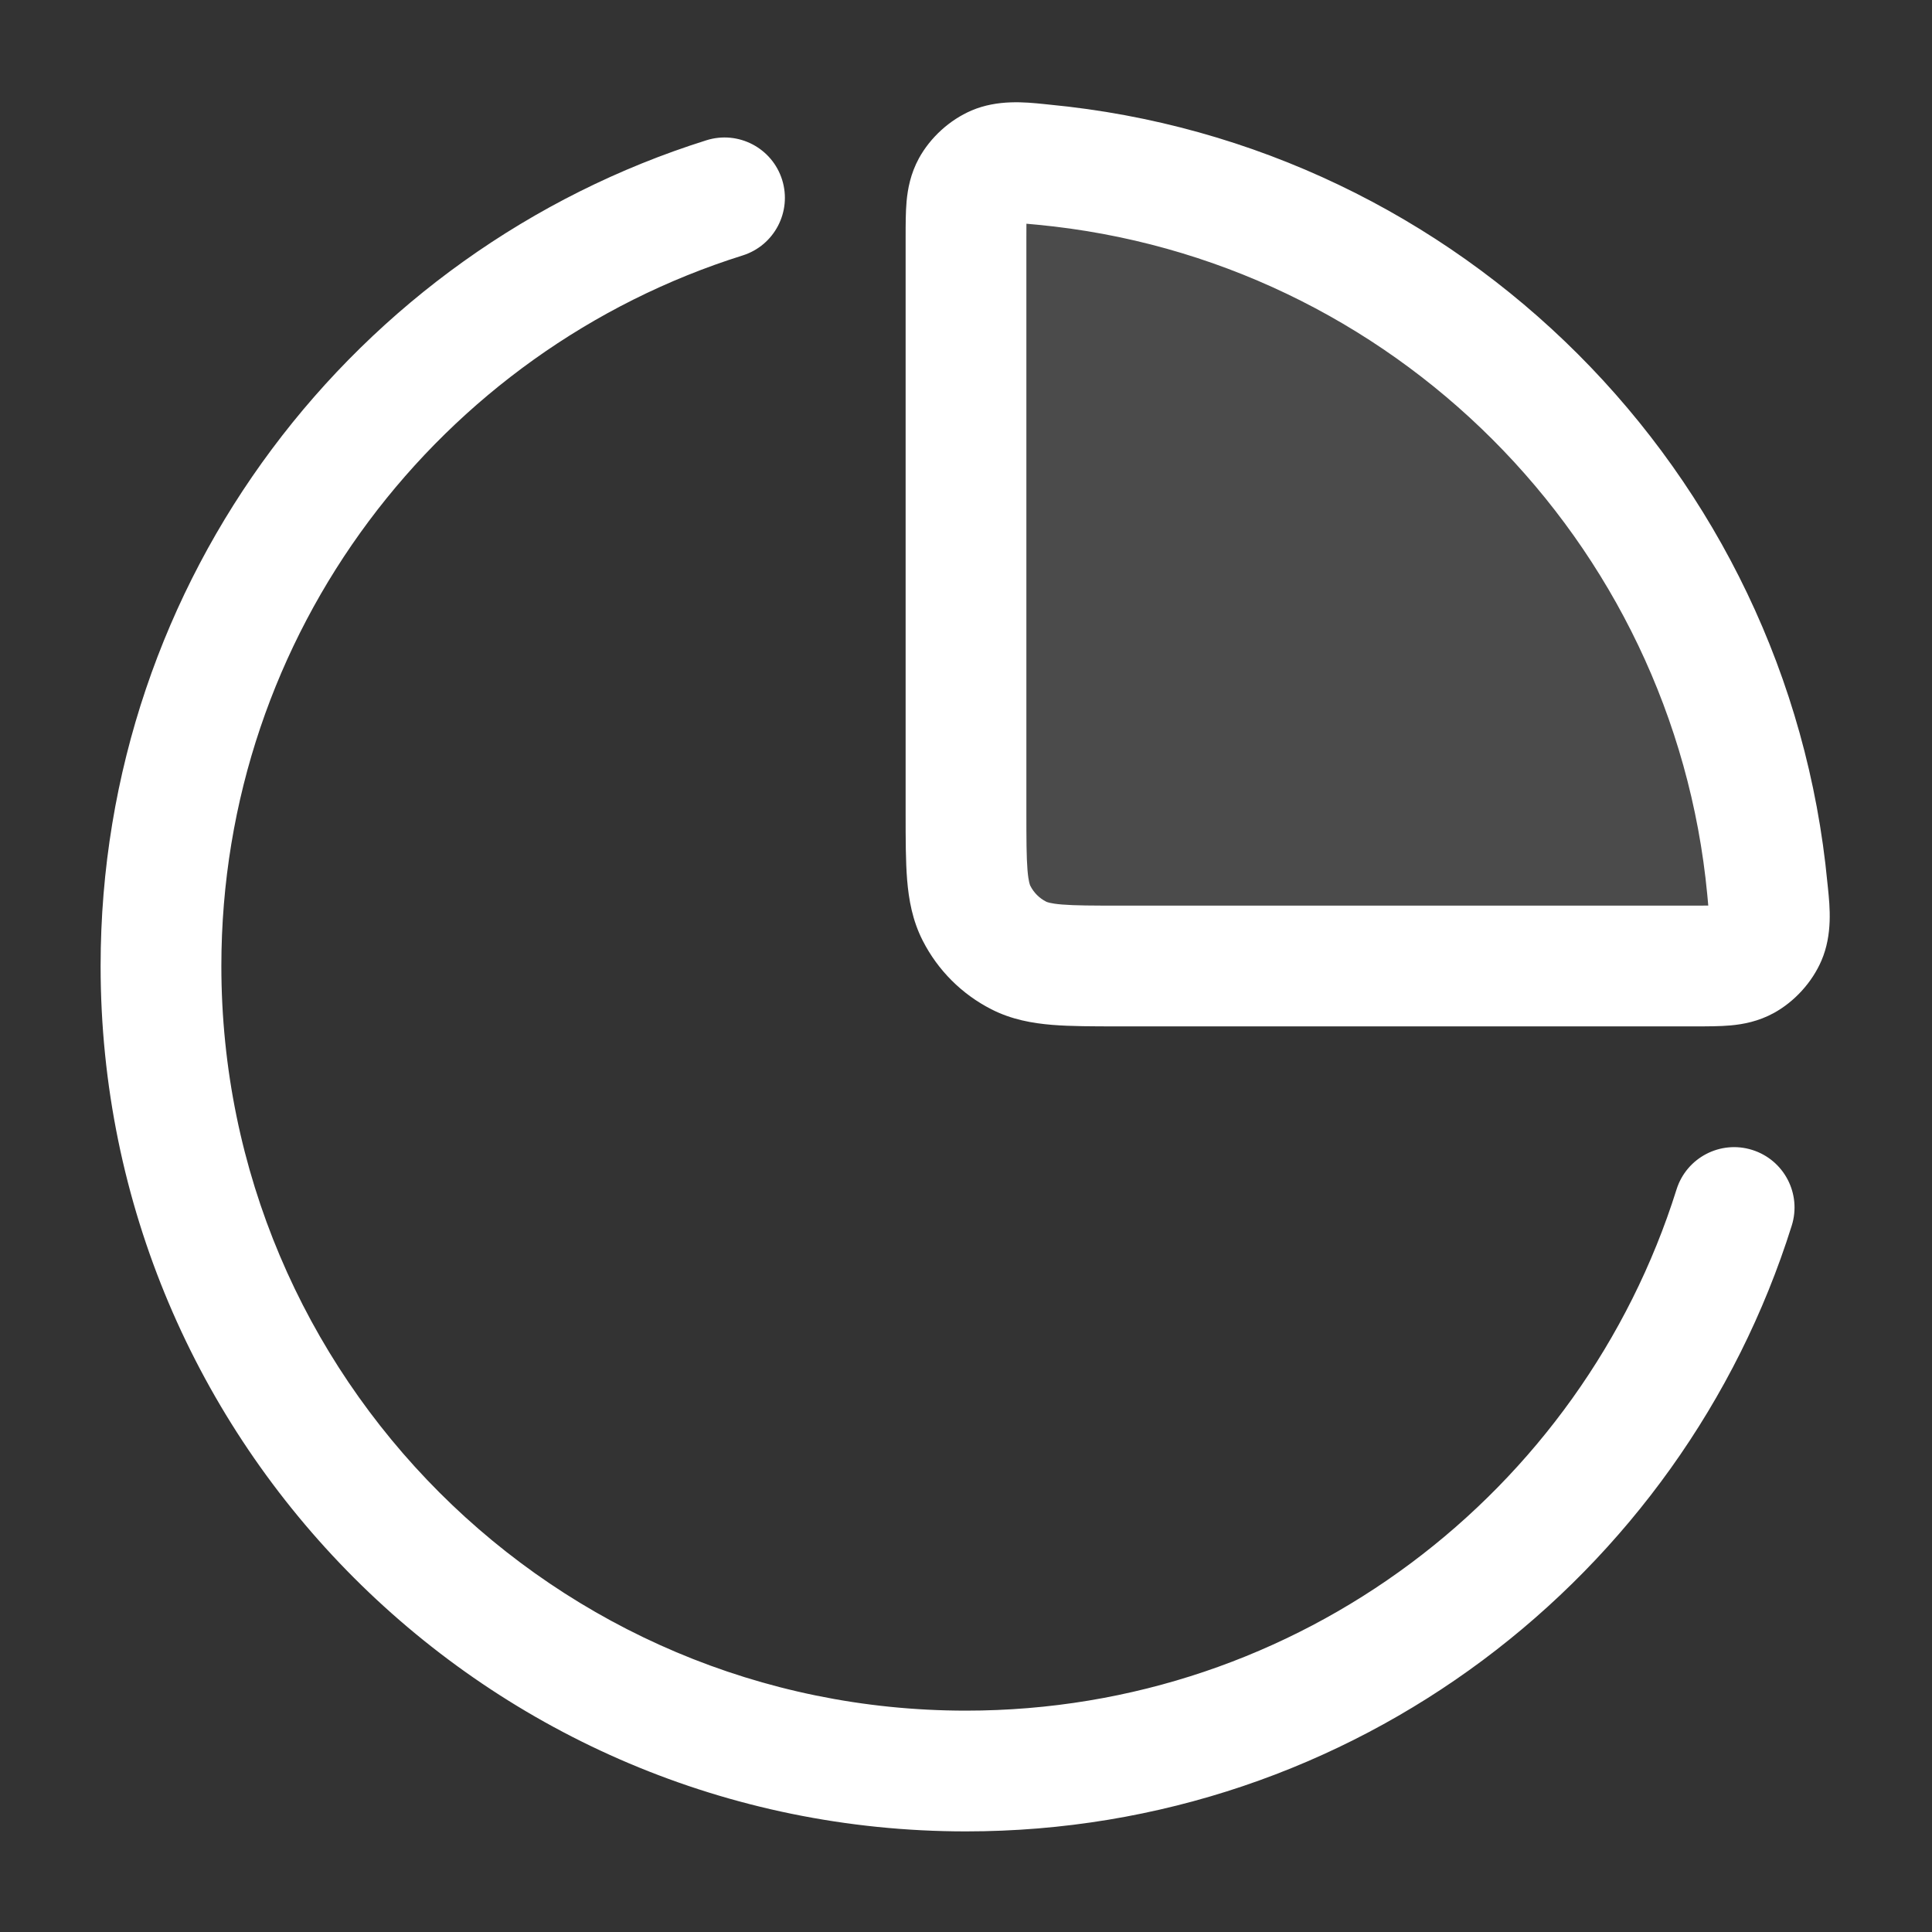 <svg width="40" height="40" viewBox="0 0 40 40" fill="none" xmlns="http://www.w3.org/2000/svg">
<rect x="0" y="0" width="40" height="40" fill="#333333" stroke="none"/>
<path opacity="0.12" d="M36.591 18.402C35.837 10.473 29.527 4.163 21.598 3.409C21.093 3.361 20.841 3.337 20.606 3.437C20.412 3.521 20.224 3.692 20.122 3.877C20 4.101 20 4.379 20 4.933V16.8C20 17.92 20 18.48 20.218 18.908C20.41 19.284 20.716 19.59 21.092 19.782C21.52 20 22.08 20 23.2 20H35.067C35.621 20 35.899 20 36.123 19.878C36.308 19.776 36.479 19.588 36.563 19.394C36.663 19.159 36.639 18.907 36.591 18.402Z" fill="white"/>
<path fill-rule="evenodd" clip-rule="evenodd" d="M21.612 2.154L21.612 2.154C21.229 2.115 20.657 2.056 20.114 2.288C19.662 2.482 19.261 2.847 19.025 3.278C18.852 3.596 18.794 3.908 18.77 4.167C18.75 4.392 18.75 4.651 18.75 4.895L18.75 4.933V16.8L18.75 16.846C18.75 17.367 18.75 17.83 18.781 18.215C18.815 18.626 18.89 19.056 19.104 19.475C19.416 20.087 19.913 20.584 20.525 20.896C20.944 21.11 21.374 21.185 21.785 21.219C22.17 21.25 22.633 21.25 23.154 21.25H23.2H35.067L35.105 21.25C35.349 21.25 35.608 21.25 35.833 21.23C36.093 21.206 36.404 21.148 36.722 20.975C37.153 20.739 37.518 20.338 37.712 19.886C37.944 19.343 37.885 18.771 37.846 18.388L37.846 18.387C37.842 18.351 37.839 18.316 37.835 18.283C37.024 9.758 30.242 2.976 21.717 2.165C21.684 2.161 21.649 2.158 21.612 2.154ZM21.25 4.933C21.25 4.813 21.25 4.716 21.251 4.632C21.316 4.638 21.39 4.645 21.48 4.653C28.812 5.351 34.649 11.188 35.347 18.52C35.355 18.61 35.362 18.684 35.368 18.749C35.284 18.75 35.187 18.75 35.067 18.75H23.2C22.619 18.75 22.259 18.749 21.988 18.727C21.734 18.706 21.669 18.673 21.66 18.668L21.66 18.668C21.518 18.596 21.404 18.482 21.332 18.34L21.332 18.34C21.327 18.331 21.294 18.266 21.273 18.012C21.251 17.741 21.25 17.381 21.25 16.8V4.933ZM15.375 5.289C16.033 5.082 16.399 4.381 16.193 3.722C15.986 3.063 15.284 2.697 14.626 2.904C7.358 5.187 2.083 11.976 2.083 20C2.083 29.895 10.105 37.917 20 37.917C28.024 37.917 34.814 32.643 37.096 25.375C37.303 24.716 36.937 24.015 36.278 23.808C35.62 23.601 34.918 23.967 34.711 24.626C32.746 30.882 26.901 35.417 20 35.417C11.486 35.417 4.583 28.515 4.583 20C4.583 13.099 9.119 7.254 15.375 5.289Z" fill="white"/>
</svg>
